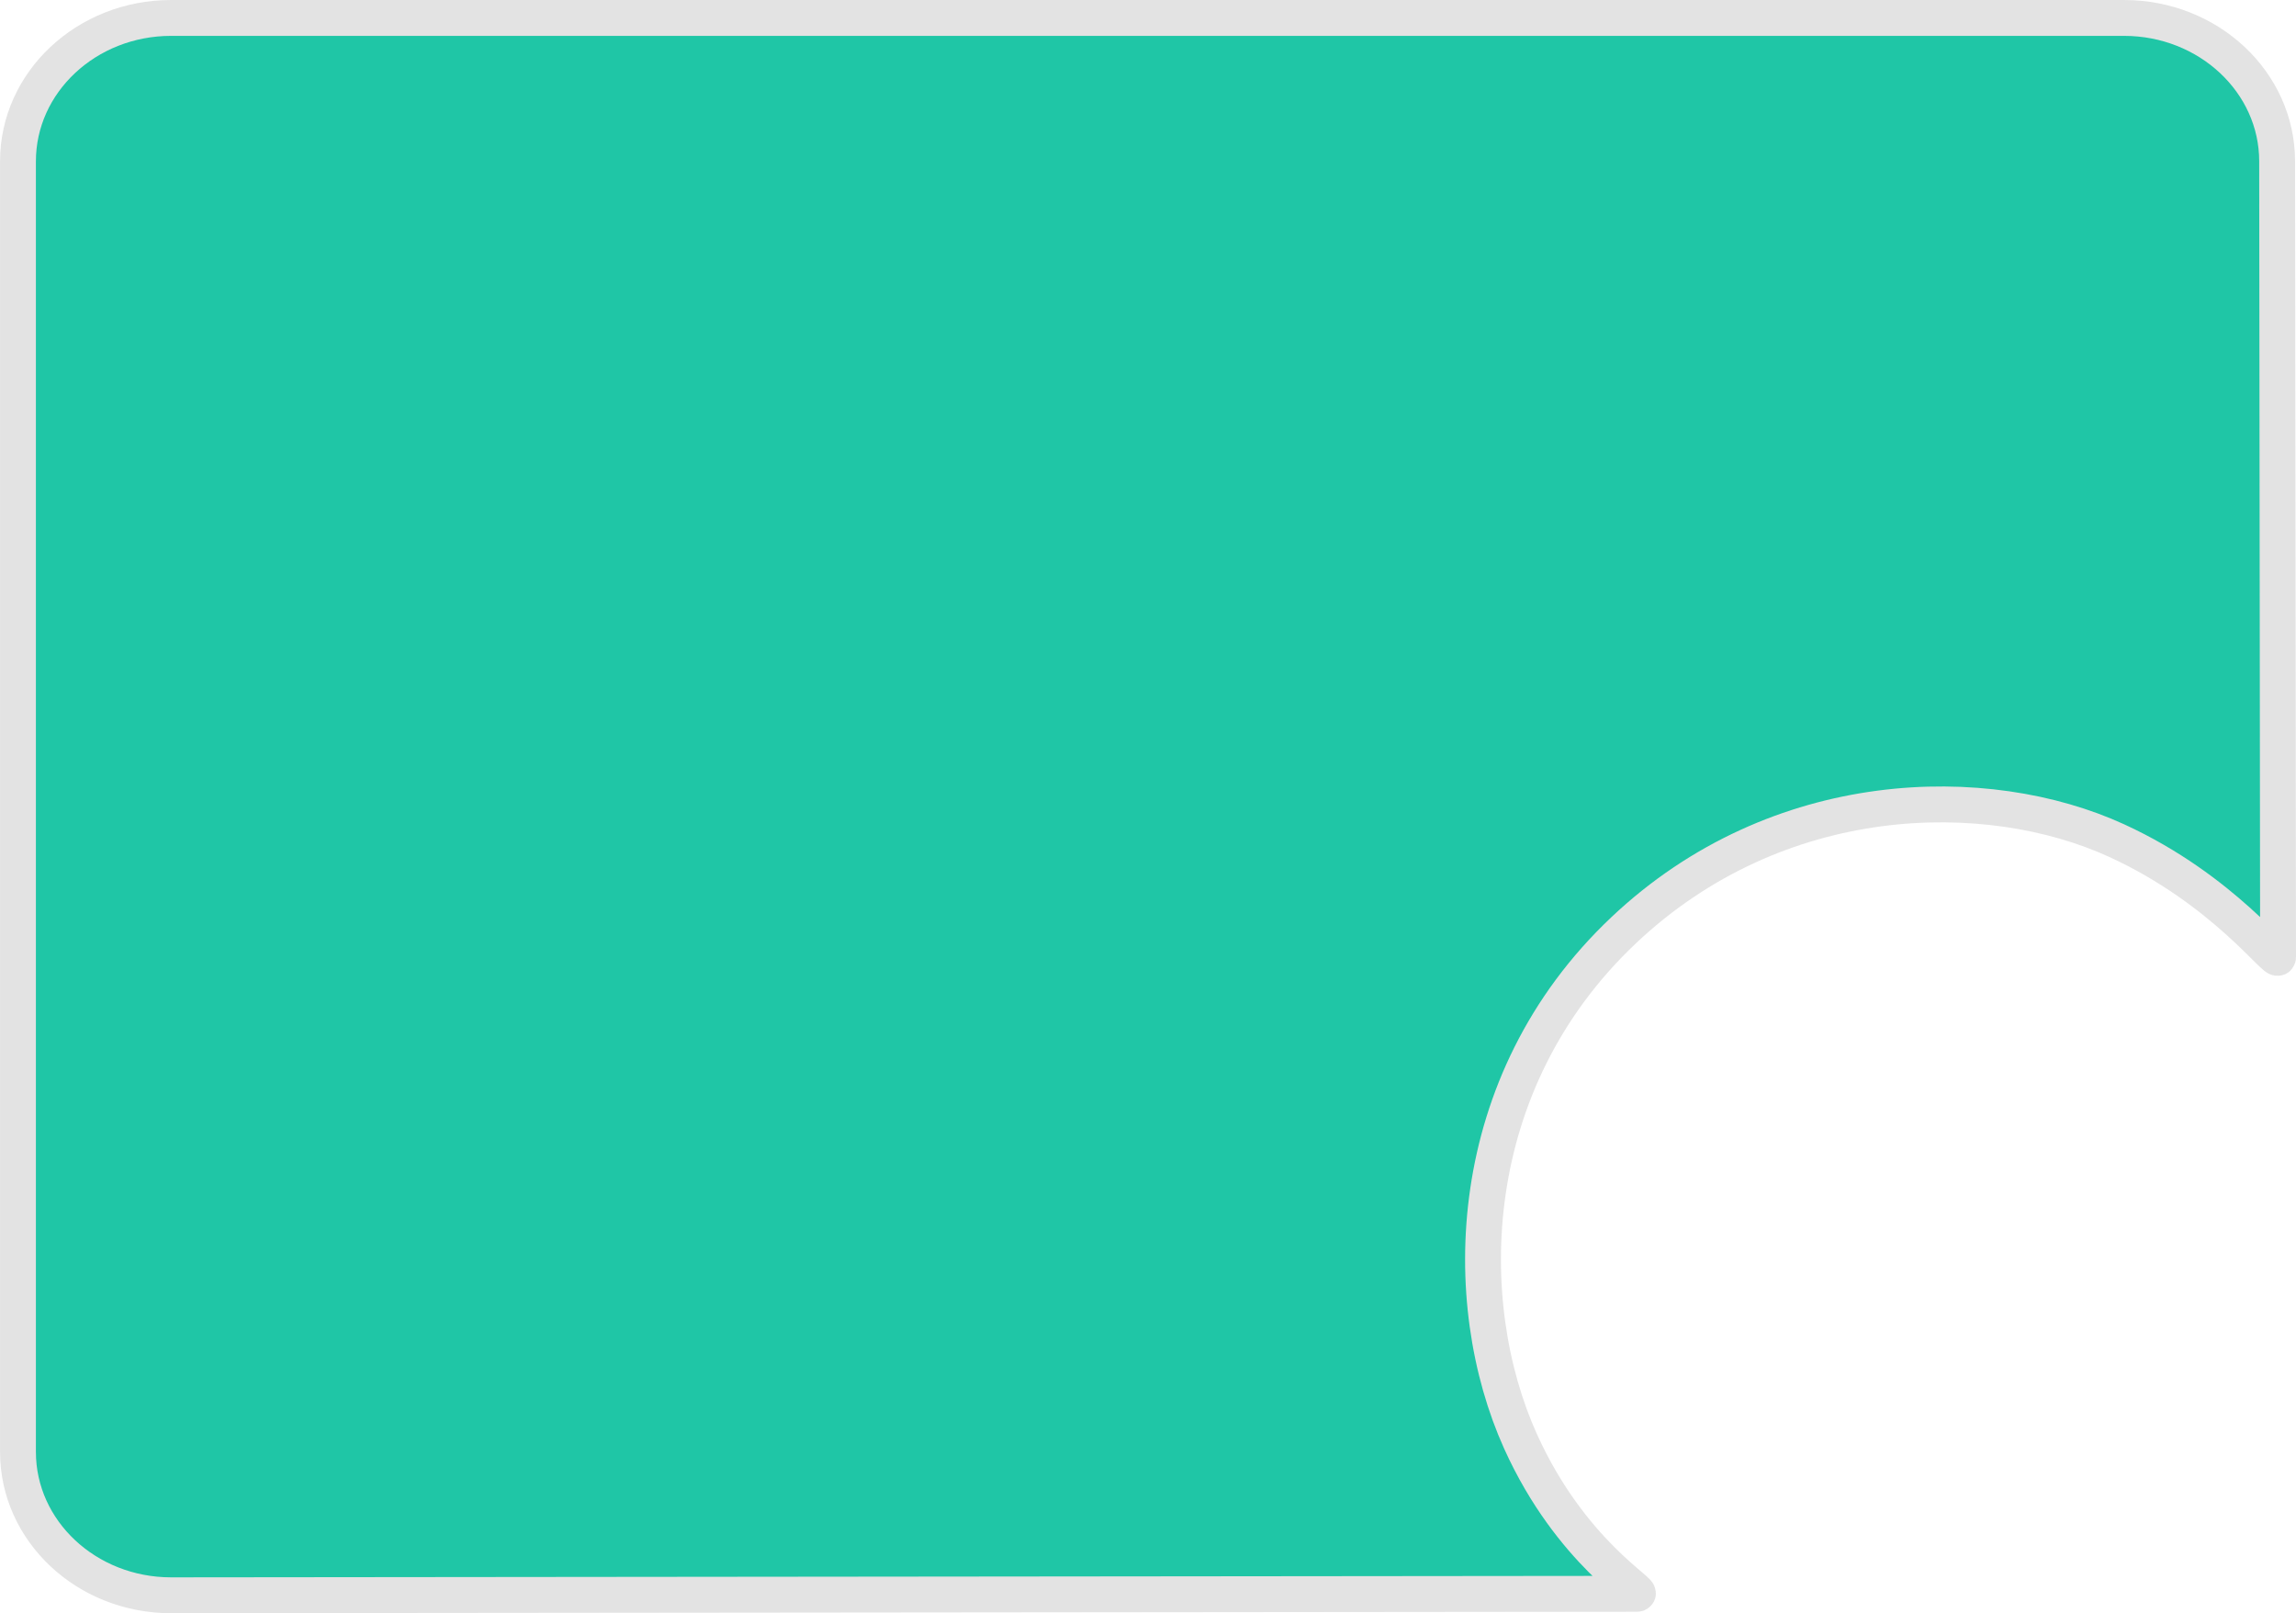 ﻿<?xml version="1.0" encoding="utf-8"?>
<!DOCTYPE svg PUBLIC "-//W3C//DTD SVG 1.1//EN" "http://www.w3.org/Graphics/SVG/1.1/DTD/svg11.dtd">
<svg xmlns="http://www.w3.org/2000/svg" xmlns:xlink="http://www.w3.org/1999/xlink" version="1.1" baseProfile="full" width="128.052" height="89.958" viewBox="0 0 128.05 89.96" enable-background="new 0 0 128.05 89.96" xml:space="preserve">
	<path fill="#1FC6A6" fill-opacity="1" stroke-width="2" stroke-linejoin="round" stroke="#E3E3E3" stroke-opacity="1" d="M 9.542,1L 118.458,1C 123.175,1 127,4.58 127,8.996L 127.052,53.375C 127.052,53.888 124.052,49.625 118.052,46.875C 110.822,43.561 99.161,43.744 90.552,51.875C 81.552,60.375 81.302,72.625 84.802,80.375C 87.616,86.606 91.85,88.875 91.302,88.875L 9.542,88.958C 4.825,88.958 1,85.378 1,80.962L 1,8.996C 1,4.58 4.825,1 9.542,1 Z "/>
</svg>
